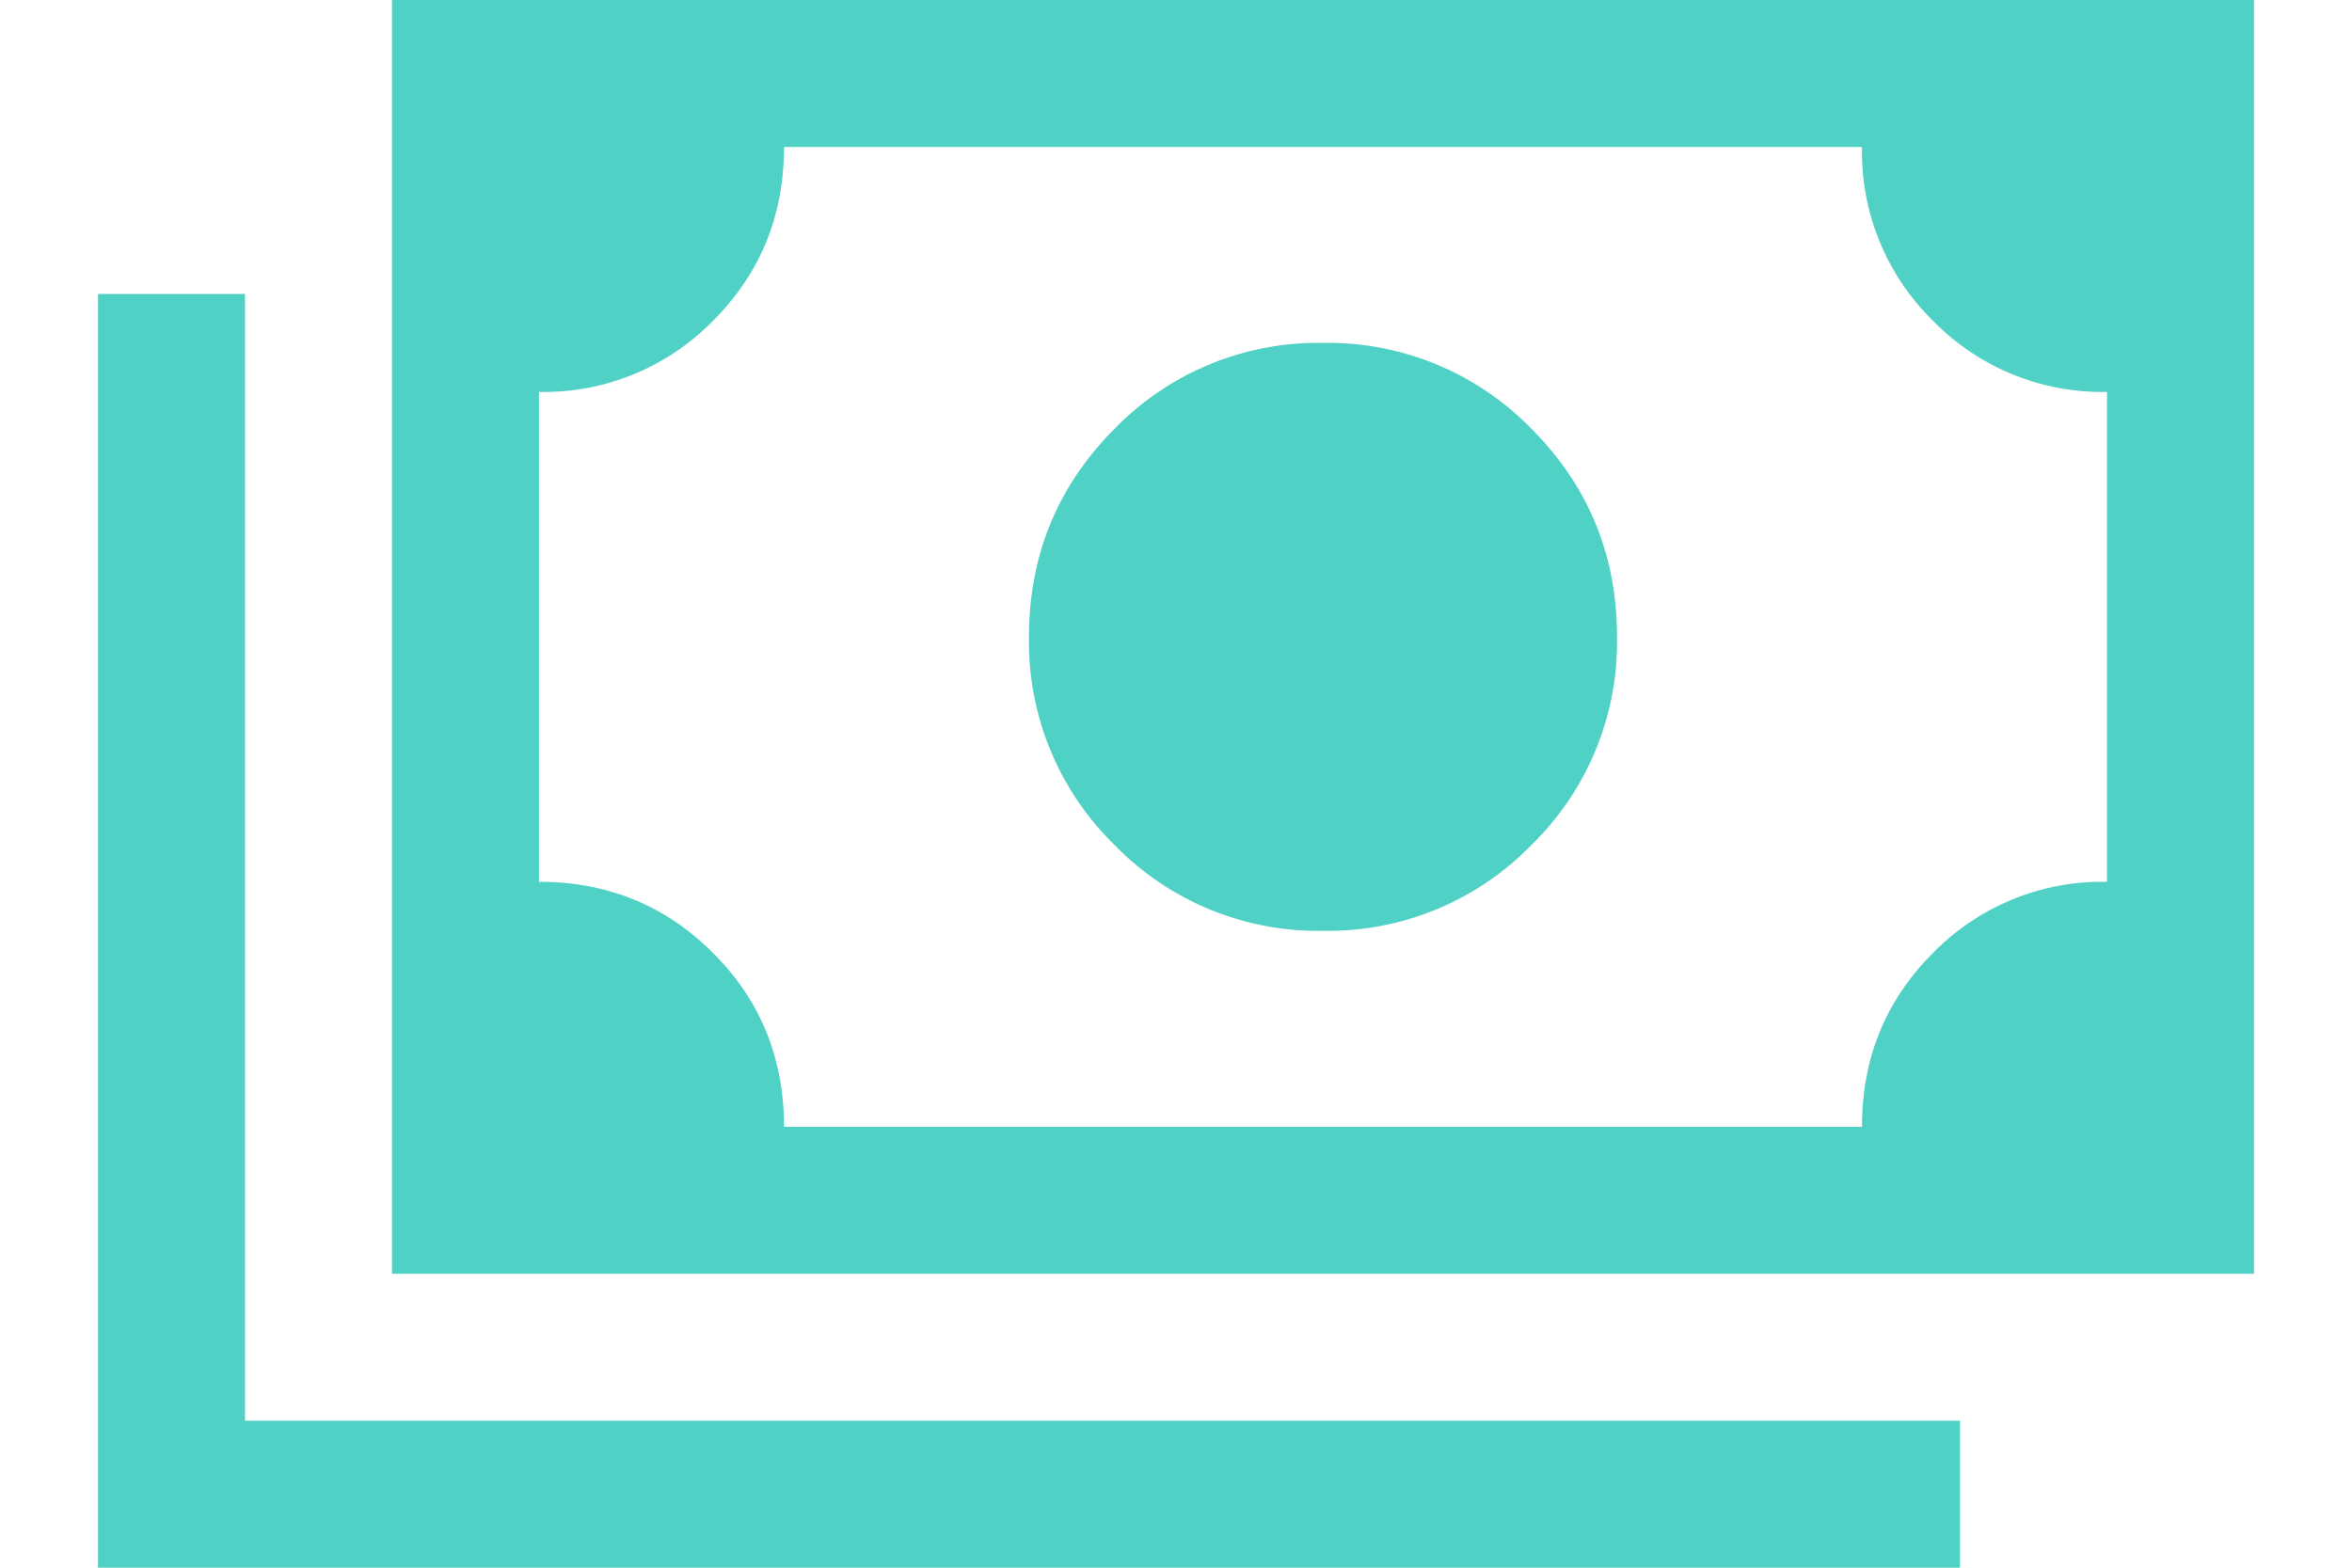 <svg width="18" height="12" viewBox="0 0 18 12" fill="none" xmlns="http://www.w3.org/2000/svg">
    <path d="M10.125 7.125a2.17 2.17 0 0 1-1.594-.656 2.17 2.17 0 0 1-.656-1.594c0-.625.219-1.156.656-1.594a2.17 2.17 0 0 1 1.594-.656 2.17 2.17 0 0 1 1.594.656c.437.438.656.969.656 1.594a2.17 2.17 0 0 1-.656 1.594 2.17 2.17 0 0 1-1.594.656zM3 9.75V0h14.25v9.75H3zm3-1.125h8.25c0-.525.181-.969.544-1.331a1.81 1.81 0 0 1 1.331-.544V3a1.81 1.81 0 0 1-1.331-.544 1.81 1.81 0 0 1-.544-1.331H6c0 .525-.181.969-.544 1.331A1.81 1.81 0 0 1 4.125 3v3.75c.525 0 .969.181 1.331.544C5.82 7.656 6 8.1 6 8.625zM.75 12V2.25h1.125v8.625H15V12H.75z" fill="#4FD1C5"/>
</svg>

